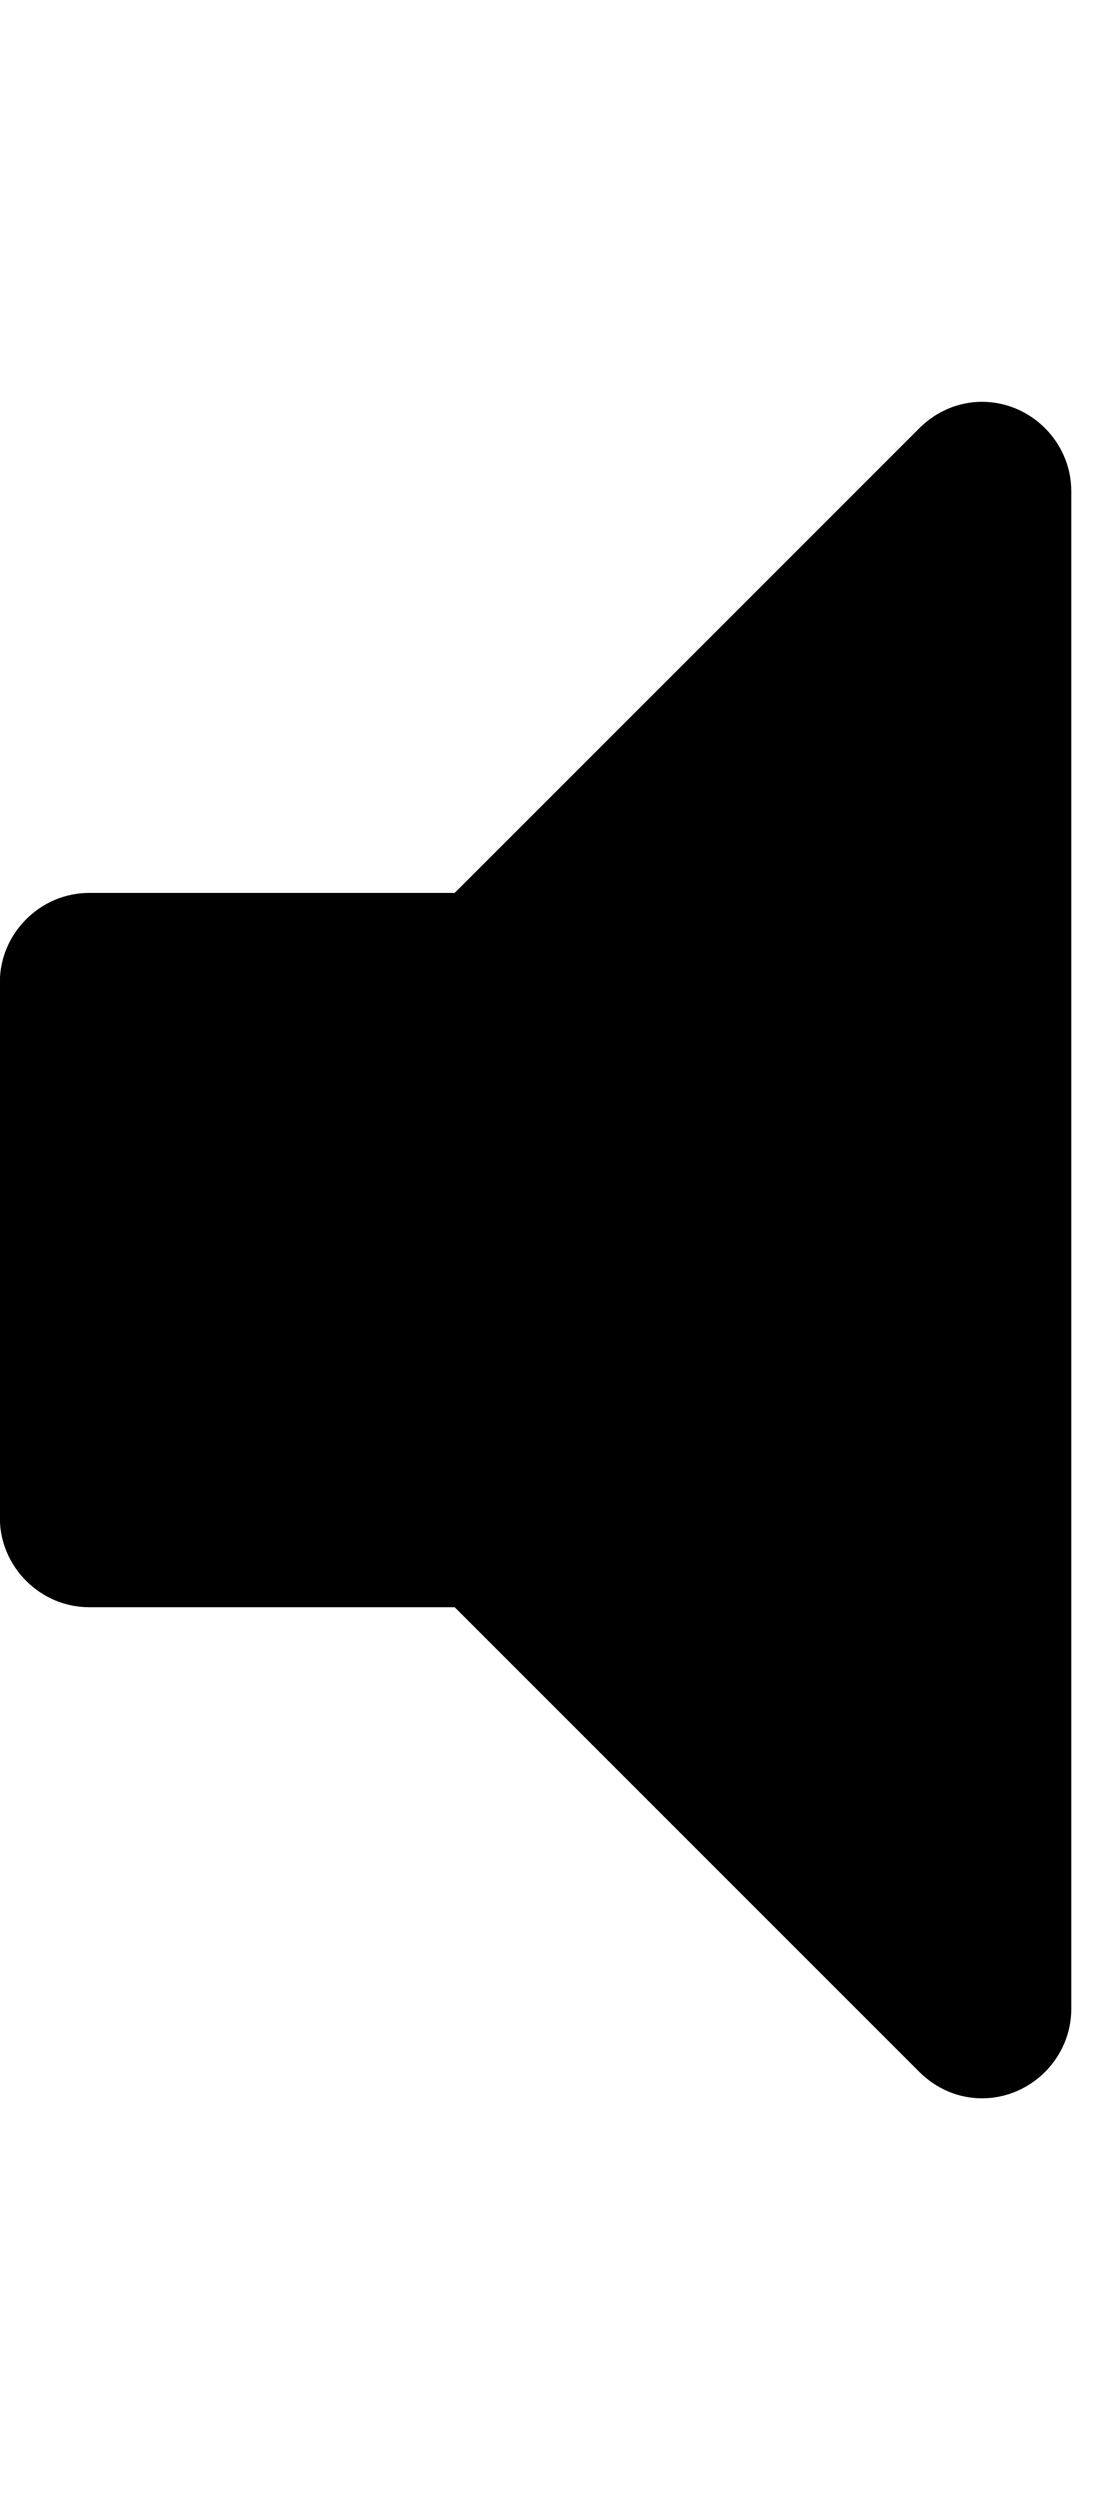 <!-- Generated by IcoMoon.io -->
<svg version="1.1" xmlns="http://www.w3.org/2000/svg" width="8" height="18" viewBox="0 0 8 18">
<title>volume-off</title>
<path d="M7.714 3.536v10.929c0 0.352-0.291 0.643-0.643 0.643-0.171 0-0.331-0.070-0.452-0.191l-3.345-3.345h-2.632c-0.352 0-0.643-0.291-0.643-0.643v-3.857c0-0.352 0.291-0.643 0.643-0.643h2.632l3.345-3.345c0.121-0.121 0.281-0.191 0.452-0.191 0.352 0 0.643 0.291 0.643 0.643z"></path>
</svg>
